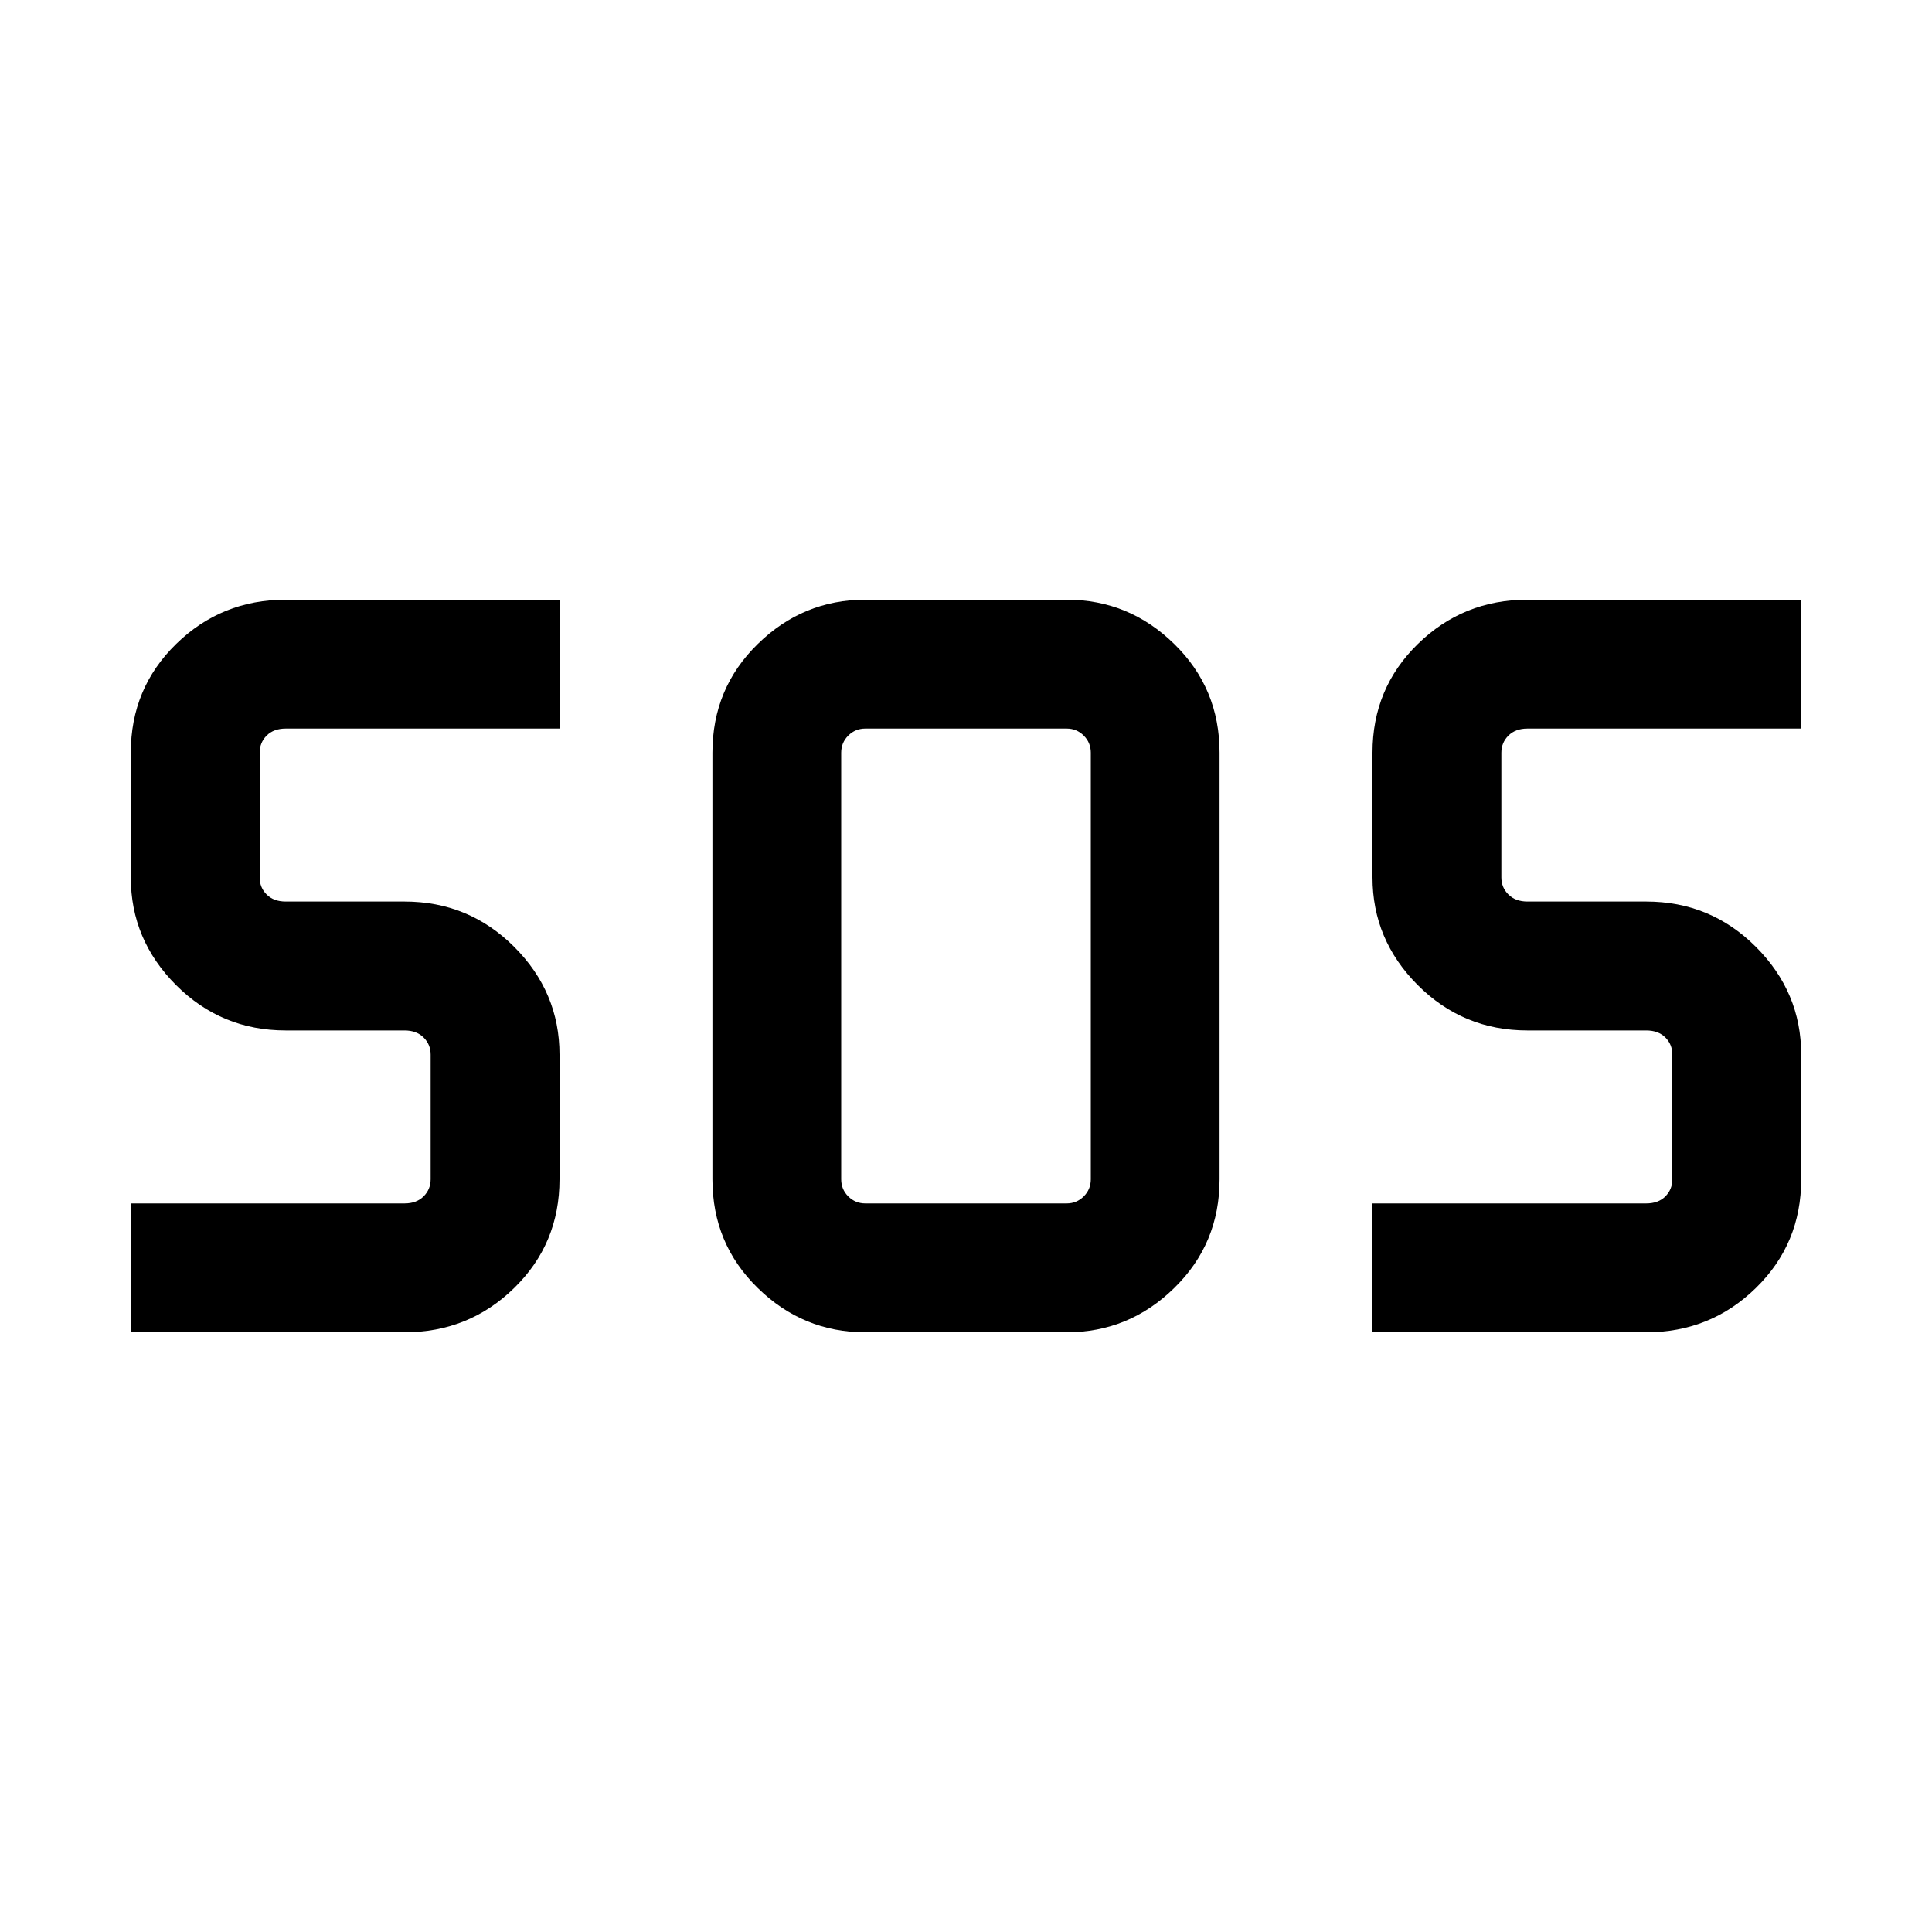 <svg xmlns="http://www.w3.org/2000/svg" height="20" width="20"><path d="M8.958 13.792q-.646 0-1.114-.459-.469-.458-.469-1.125V7.792q0-.667.469-1.125.468-.459 1.114-.459h2.084q.646 0 1.114.459.469.458.469 1.125v4.416q0 .667-.469 1.125-.468.459-1.114.459Zm-7.604 0v-1.334h2.834q.124 0 .197-.073.073-.073.073-.177v-1.291q0-.105-.073-.177-.073-.073-.197-.073h-1.23q-.666 0-1.135-.469t-.469-1.115V7.792q0-.667.469-1.125.469-.459 1.135-.459h2.834v1.334H2.958q-.125 0-.198.073-.072.073-.072.177v1.291q0 .105.072.177.073.073.198.073h1.23q.666 0 1.135.469t.469 1.115v1.291q0 .667-.469 1.125-.469.459-1.135.459Zm12.854 0v-1.334h2.834q.125 0 .198-.073.072-.073.072-.177v-1.291q0-.105-.072-.177-.073-.073-.198-.073h-1.23q-.666 0-1.135-.469t-.469-1.115V7.792q0-.667.469-1.125.469-.459 1.135-.459h2.834v1.334h-2.834q-.124 0-.197.073-.073.073-.073.177v1.291q0 .105.073.177.073.073.197.073h1.23q.666 0 1.135.469t.469 1.115v1.291q0 .667-.469 1.125-.469.459-1.135.459Zm-5.25-1.334h2.084q.104 0 .177-.073t.073-.177V7.792q0-.104-.073-.177t-.177-.073H8.958q-.104 0-.177.073t-.073.177v4.416q0 .104.073.177t.177.073Z"/></svg>